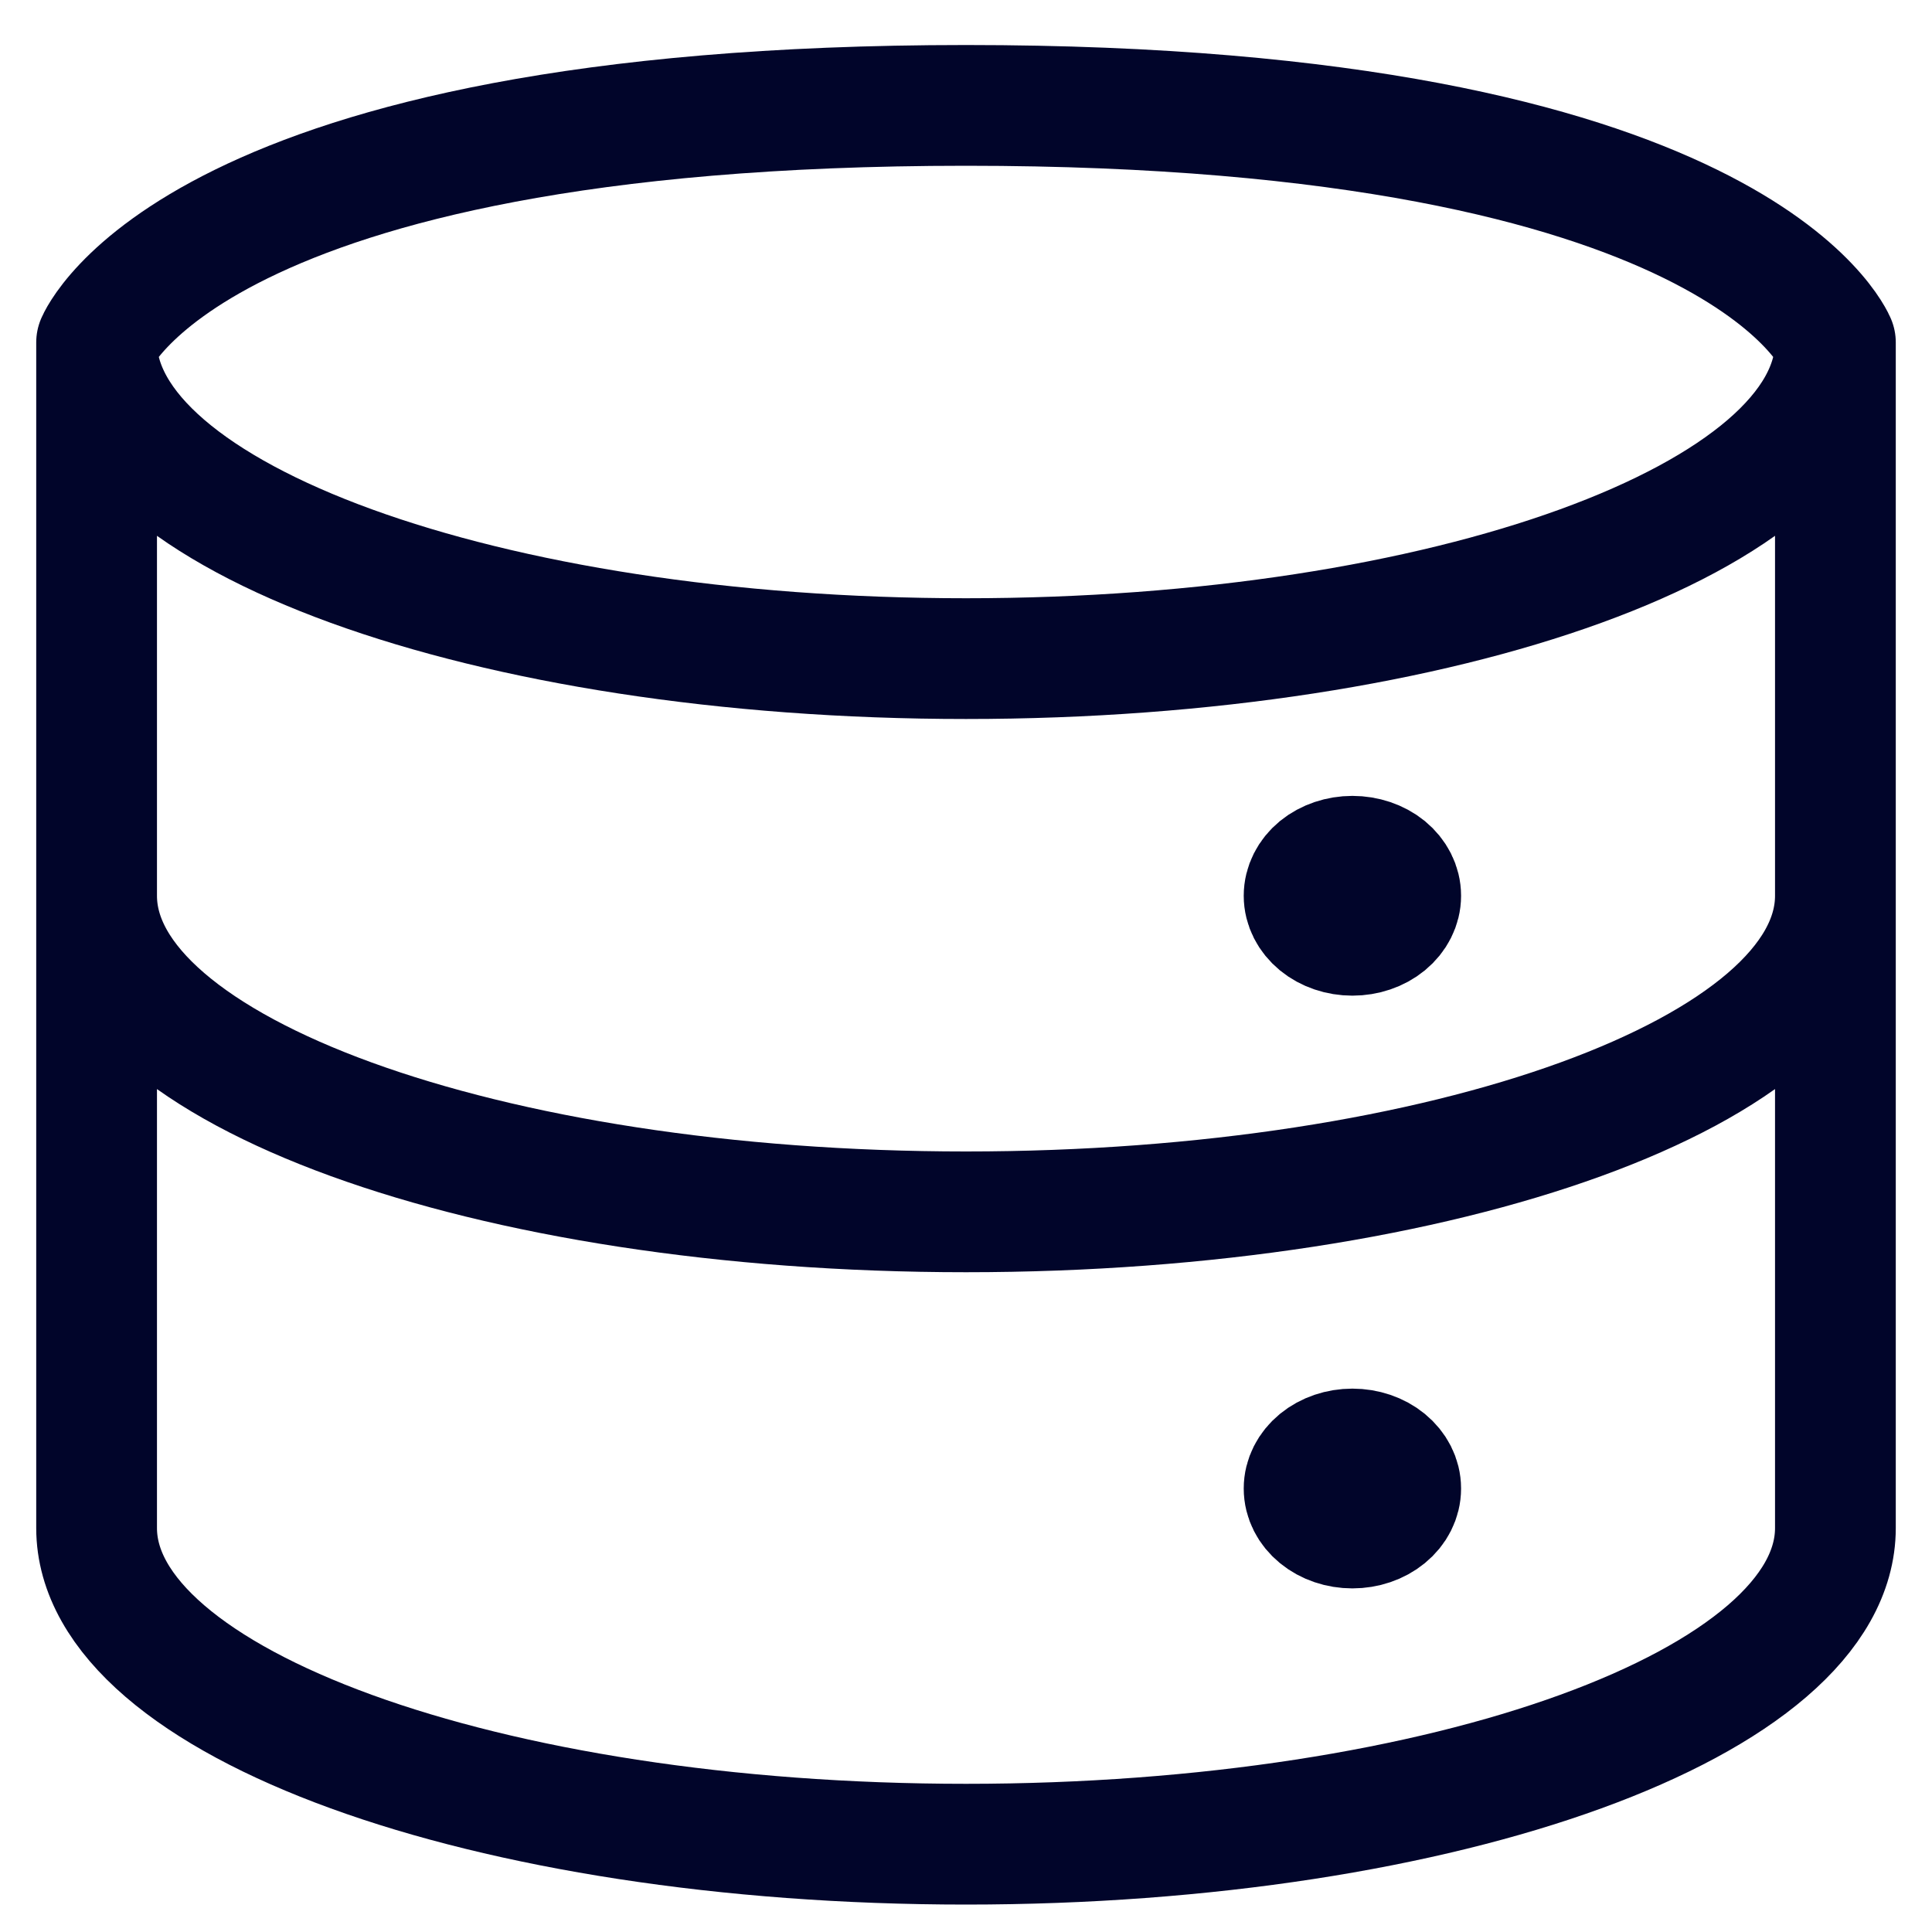 <svg width="20" height="20" viewBox="0 0 20 20" fill="none" xmlns="http://www.w3.org/2000/svg">
<path d="M1 9.273V15.818C1 17.626 5.03 19.091 10 19.091C14.97 19.091 19 17.626 19 15.818V9.273M1 9.273V3.545M1 9.273C1 11.081 5.03 12.545 10 12.545C14.97 12.545 19 11.081 19 9.273M19 9.273V3.545M1 3.545C1 3.545 2 1.091 10 1.091C18 1.091 19 3.545 19 3.545M1 3.545C1 5.354 5.03 6.818 10 6.818C14.97 6.818 19 5.354 19 3.545M14 15.409H14.01V15.417H14V15.409ZM14.5 15.409C14.5 15.518 14.447 15.622 14.354 15.698C14.26 15.775 14.133 15.818 14 15.818C13.867 15.818 13.74 15.775 13.646 15.698C13.553 15.622 13.5 15.518 13.5 15.409C13.5 15.3 13.553 15.197 13.646 15.12C13.74 15.043 13.867 15 14 15C14.133 15 14.26 15.043 14.354 15.12C14.447 15.197 14.5 15.3 14.5 15.409ZM14 9.273H14.01V9.281H14V9.273ZM14.5 9.273C14.5 9.381 14.447 9.485 14.354 9.562C14.26 9.639 14.133 9.682 14 9.682C13.867 9.682 13.74 9.639 13.646 9.562C13.553 9.485 13.5 9.381 13.5 9.273C13.5 9.164 13.553 9.06 13.646 8.983C13.74 8.907 13.867 8.864 14 8.864C14.133 8.864 14.26 8.907 14.354 8.983C14.447 9.06 14.5 9.164 14.5 9.273Z" stroke="#01052A" stroke-width="1.25" stroke-linecap="round"/>
</svg>
